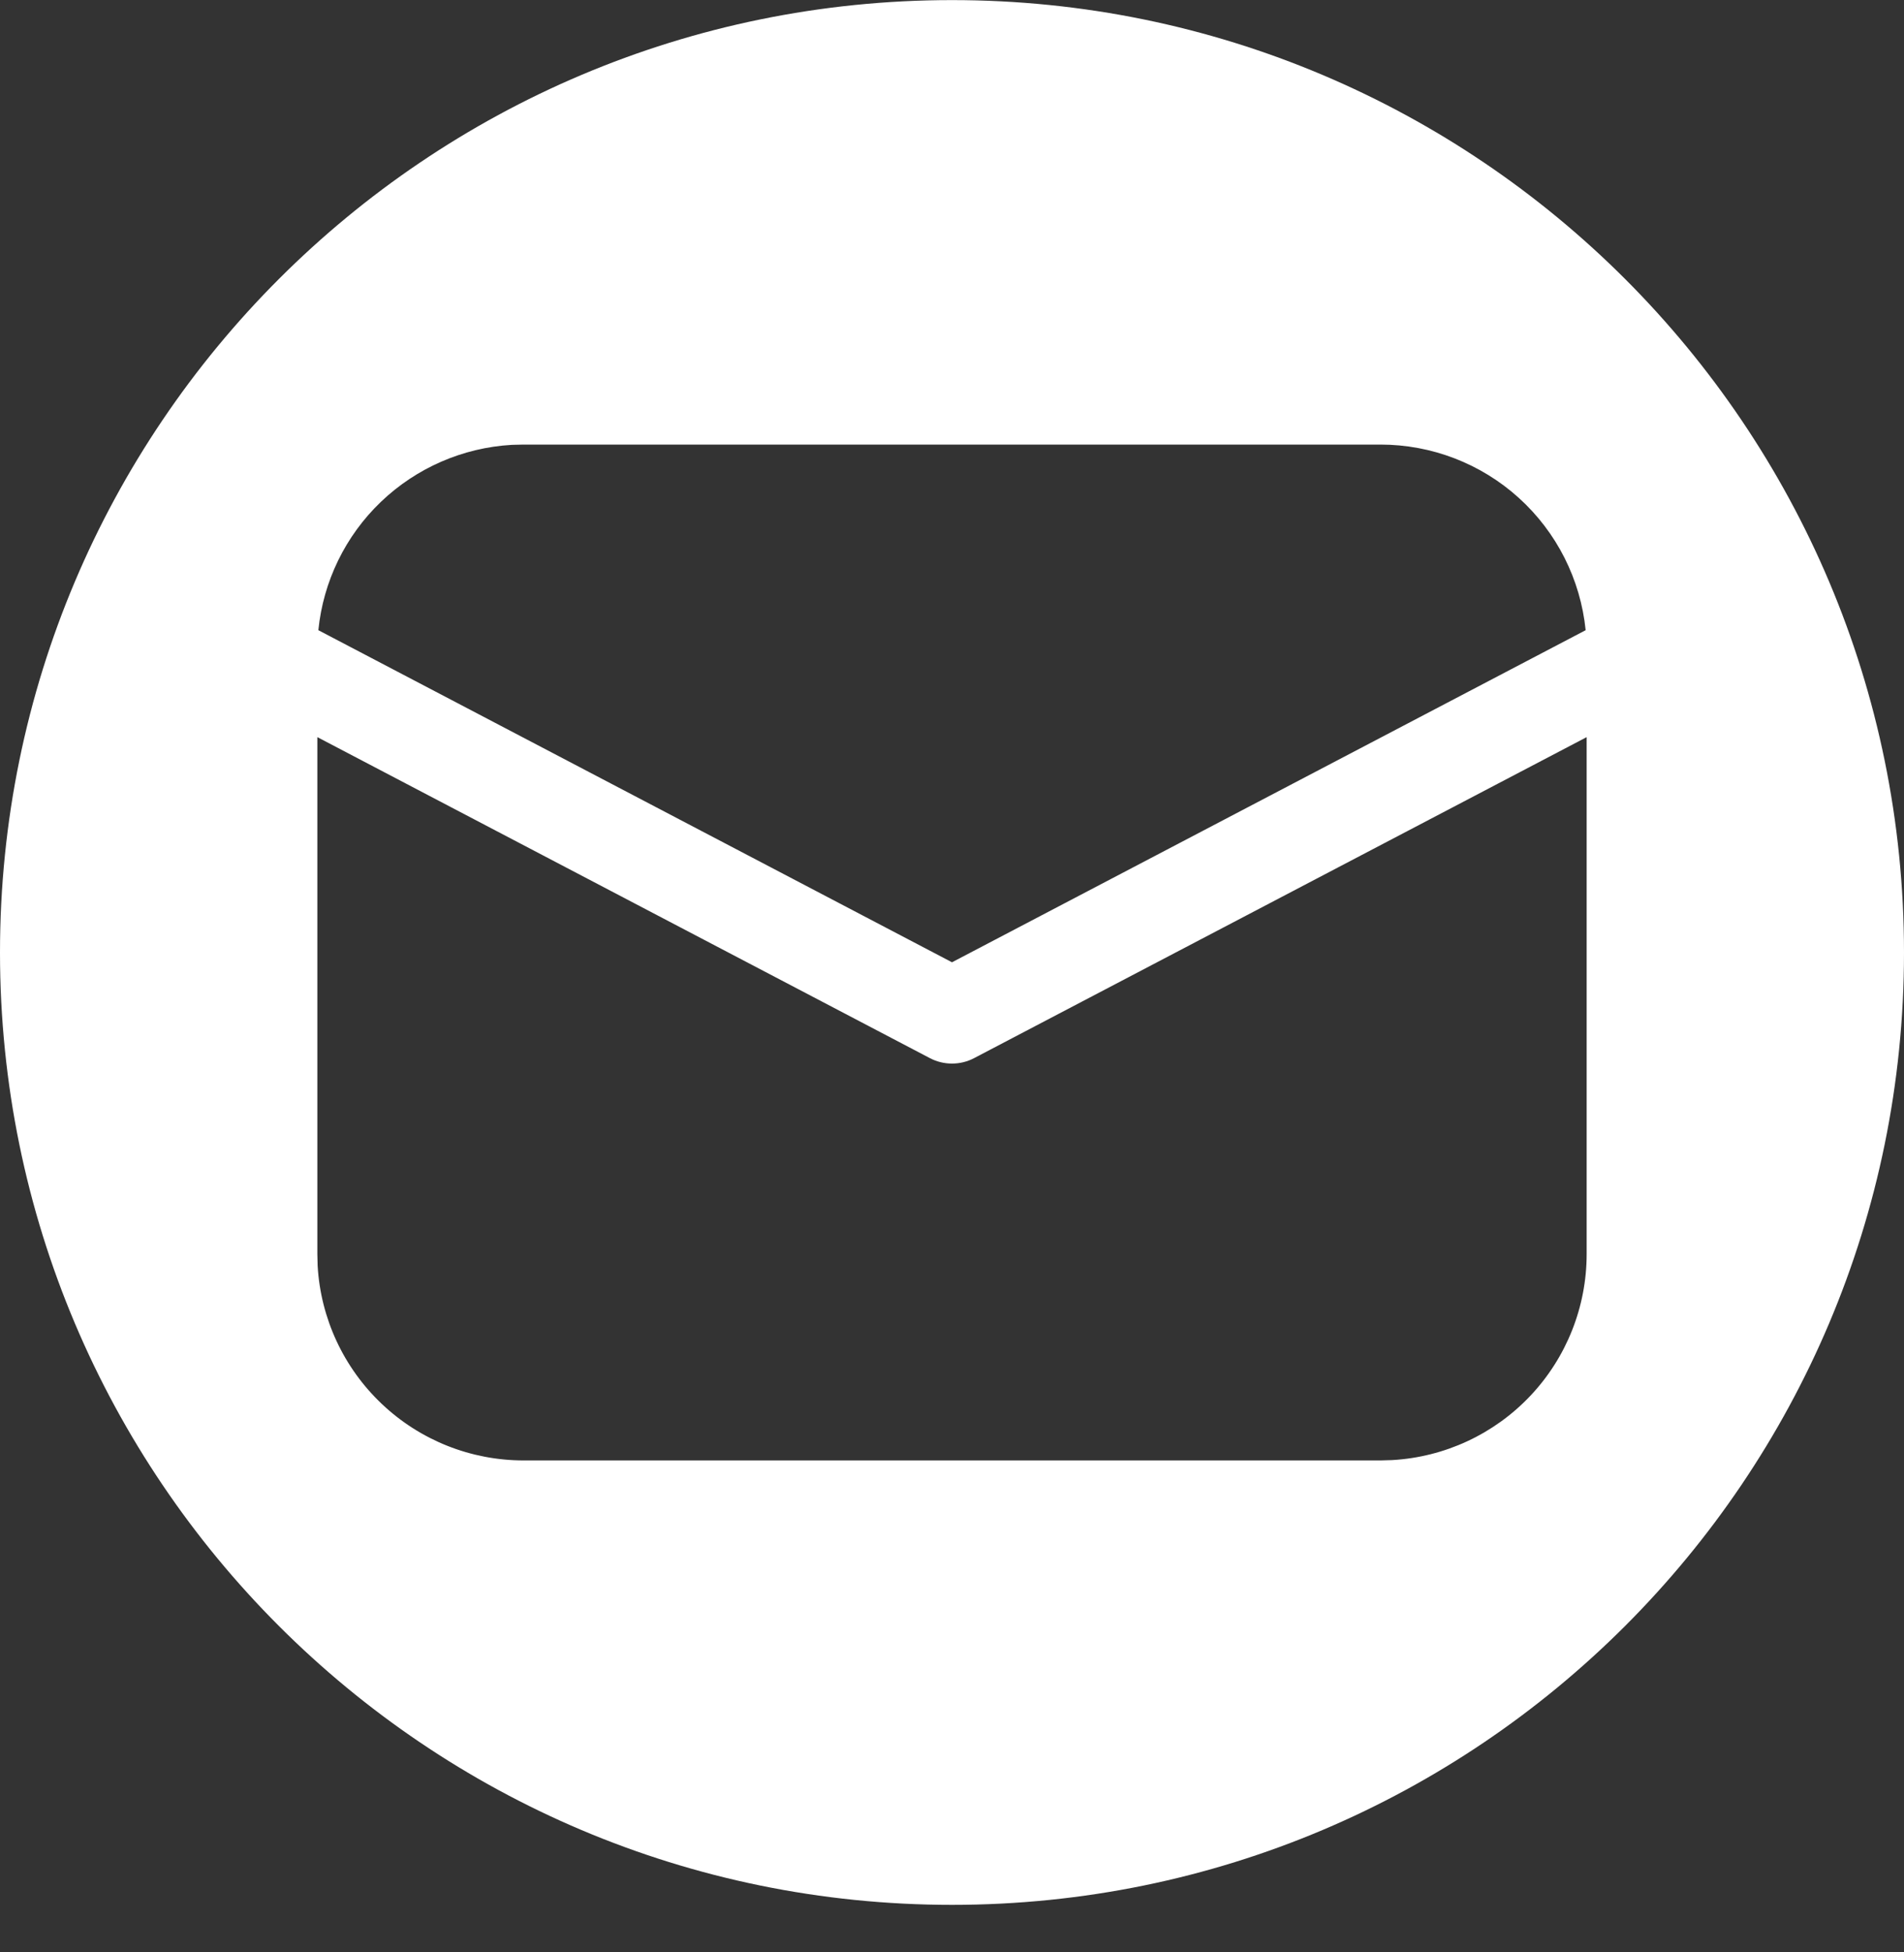 <svg width="40" height="41" viewBox="0 0 40 41" fill="none" xmlns="http://www.w3.org/2000/svg">
<rect x="0" y="0" width="40" height="41" fill="#333333" stroke="none"/>
<path fill-rule="evenodd" clip-rule="evenodd" d="M20 40.002C31.046 40.002 40 31.048 40 20.002C40 8.957 31.046 0.002 20 0.002C8.954 0.002 0 8.957 0 20.002C0 31.048 8.954 40.002 20 40.002ZM33.333 26.336V15.48L20.464 22.221C20.321 22.296 20.162 22.335 20 22.335C19.838 22.335 19.679 22.296 19.536 22.221L6.667 15.48V26.336L6.673 26.581C6.736 27.686 7.219 28.725 8.024 29.485C8.828 30.246 9.893 30.669 11 30.669H29L29.245 30.662C30.35 30.6 31.39 30.117 32.15 29.312C32.91 28.508 33.333 27.443 33.333 26.336ZM31.907 10.455C31.11 9.734 30.074 9.336 29 9.336H11L10.752 9.342C9.722 9.401 8.747 9.826 8.002 10.539C7.257 11.252 6.791 12.208 6.688 13.234L20 20.208L33.312 13.234C33.204 12.166 32.703 11.175 31.907 10.455Z" fill="white"/>
</svg>

